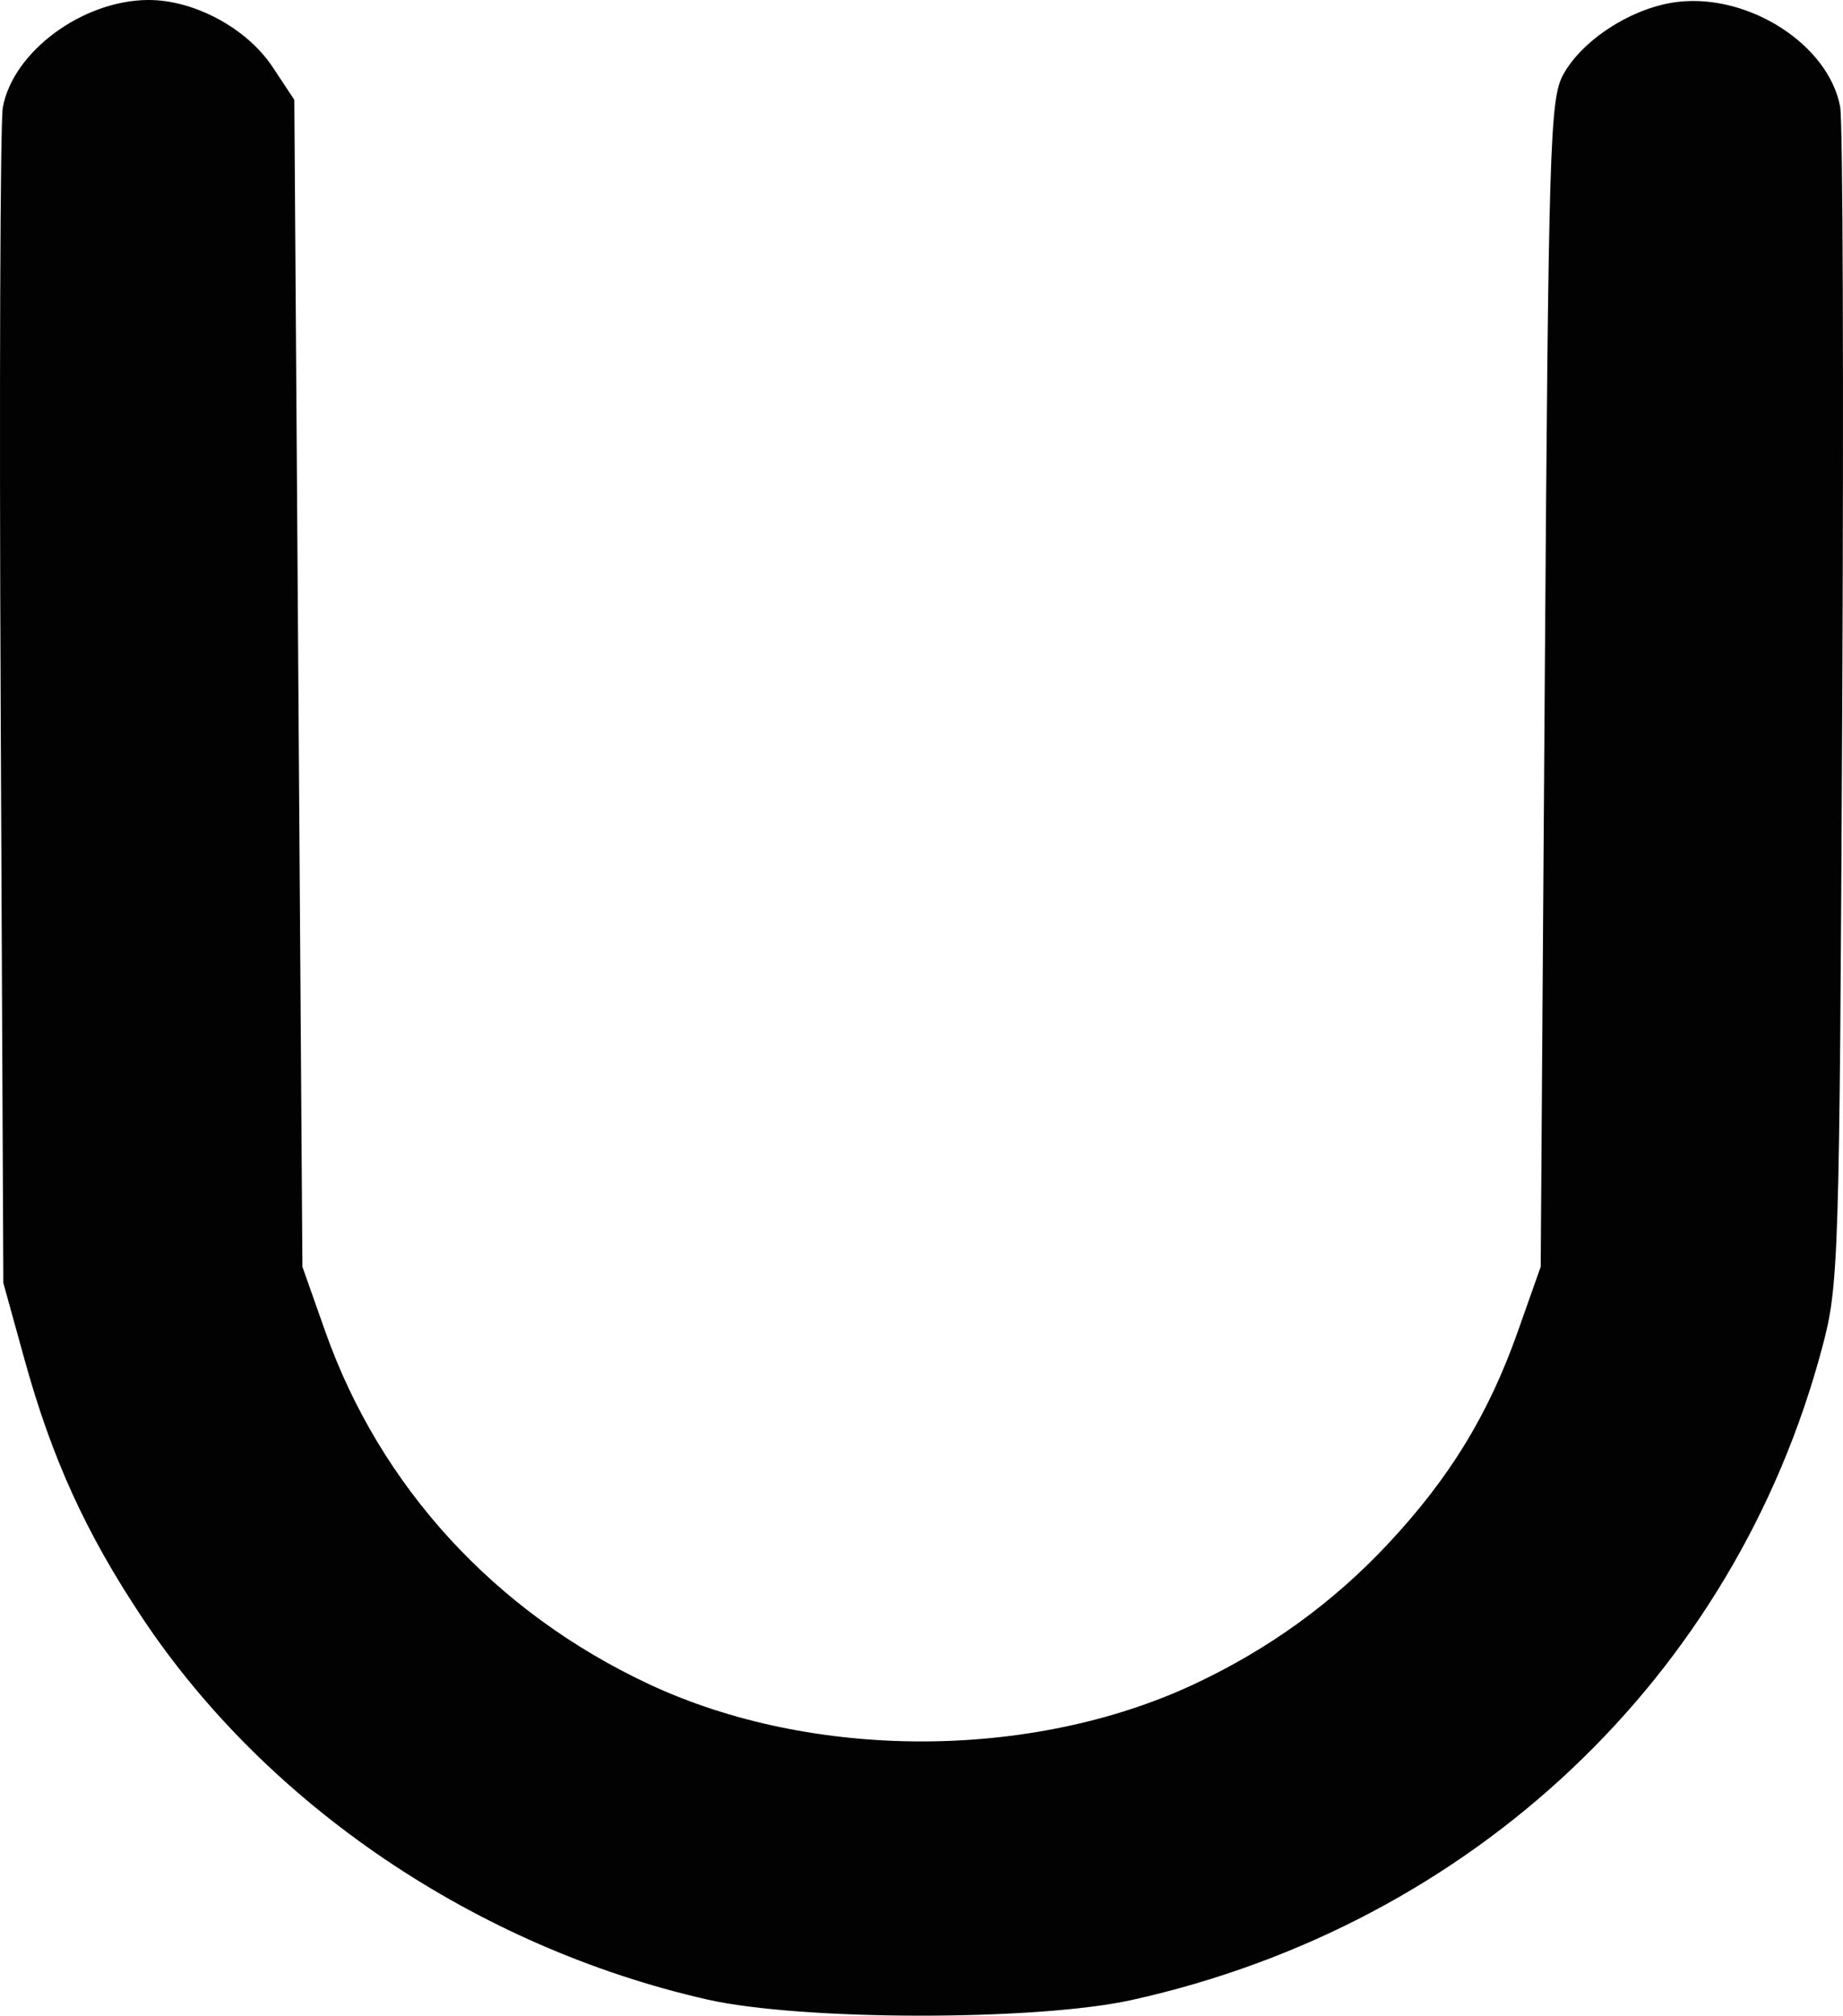 <?xml version="1.0" encoding="UTF-8" standalone="no"?>
<svg
   xmlns:dc="http://purl.org/dc/elements/1.1/"
   xmlns:cc="http://creativecommons.org/ns#"
   xmlns:rdf="http://www.w3.org/1999/02/22-rdf-syntax-ns#"
   xmlns:svg="http://www.w3.org/2000/svg"
   xmlns="http://www.w3.org/2000/svg"
   version="1.1"
   id="svg2"
   viewBox="0 0 227.716 248.991"
   height="248.991"
   width="227.716">
  <defs
     id="defs4" />
  <g
     transform="translate(294.464,15.802)"
     id="layer1">
    <path
       id="path3503"
       d="m -207.1,231.188 c -28.48,-6.476 -54.366,-23.972 -69.81,-47.183 -6.952,-10.448 -11.137,-19.626 -14.513,-31.829 l -2.629,-9.5 -0.328,-71 c -0.181,-39.05 -0.061,-72.449 0.266,-74.221 1.27,-6.884 9.837,-13.212 17.949,-13.257 5.674,-0.032 12.211,3.485 15.382,8.275 l 2.684,4.055 0.5,72.074 0.5,72.074 2.824,7.99 c 6.786,19.202 20.994,34.68 39.999,43.573 20.151,9.429 47.204,9.429 67.355,0 9.197,-4.304 17.157,-10.062 23.96,-17.336 7.619,-8.145 12.42,-15.999 16.038,-26.237 l 2.824,-7.99 0.5,-72 c 0.462,-66.553 0.634,-72.246 2.278,-75.254 2.398,-4.389 8.697,-8.376 14.216,-8.998 8.826,-0.995 18.603,5.348 20.011,12.981 0.332,1.799 0.446,35.221 0.252,74.271 -0.34,68.676 -0.421,71.262 -2.481,79 -10.811,40.613 -43.226,71.239 -85.277,80.57 -11.787,2.616 -40.883,2.583 -52.5,-0.058 z"
       style="fill:#020202" />
  </g>
</svg>
